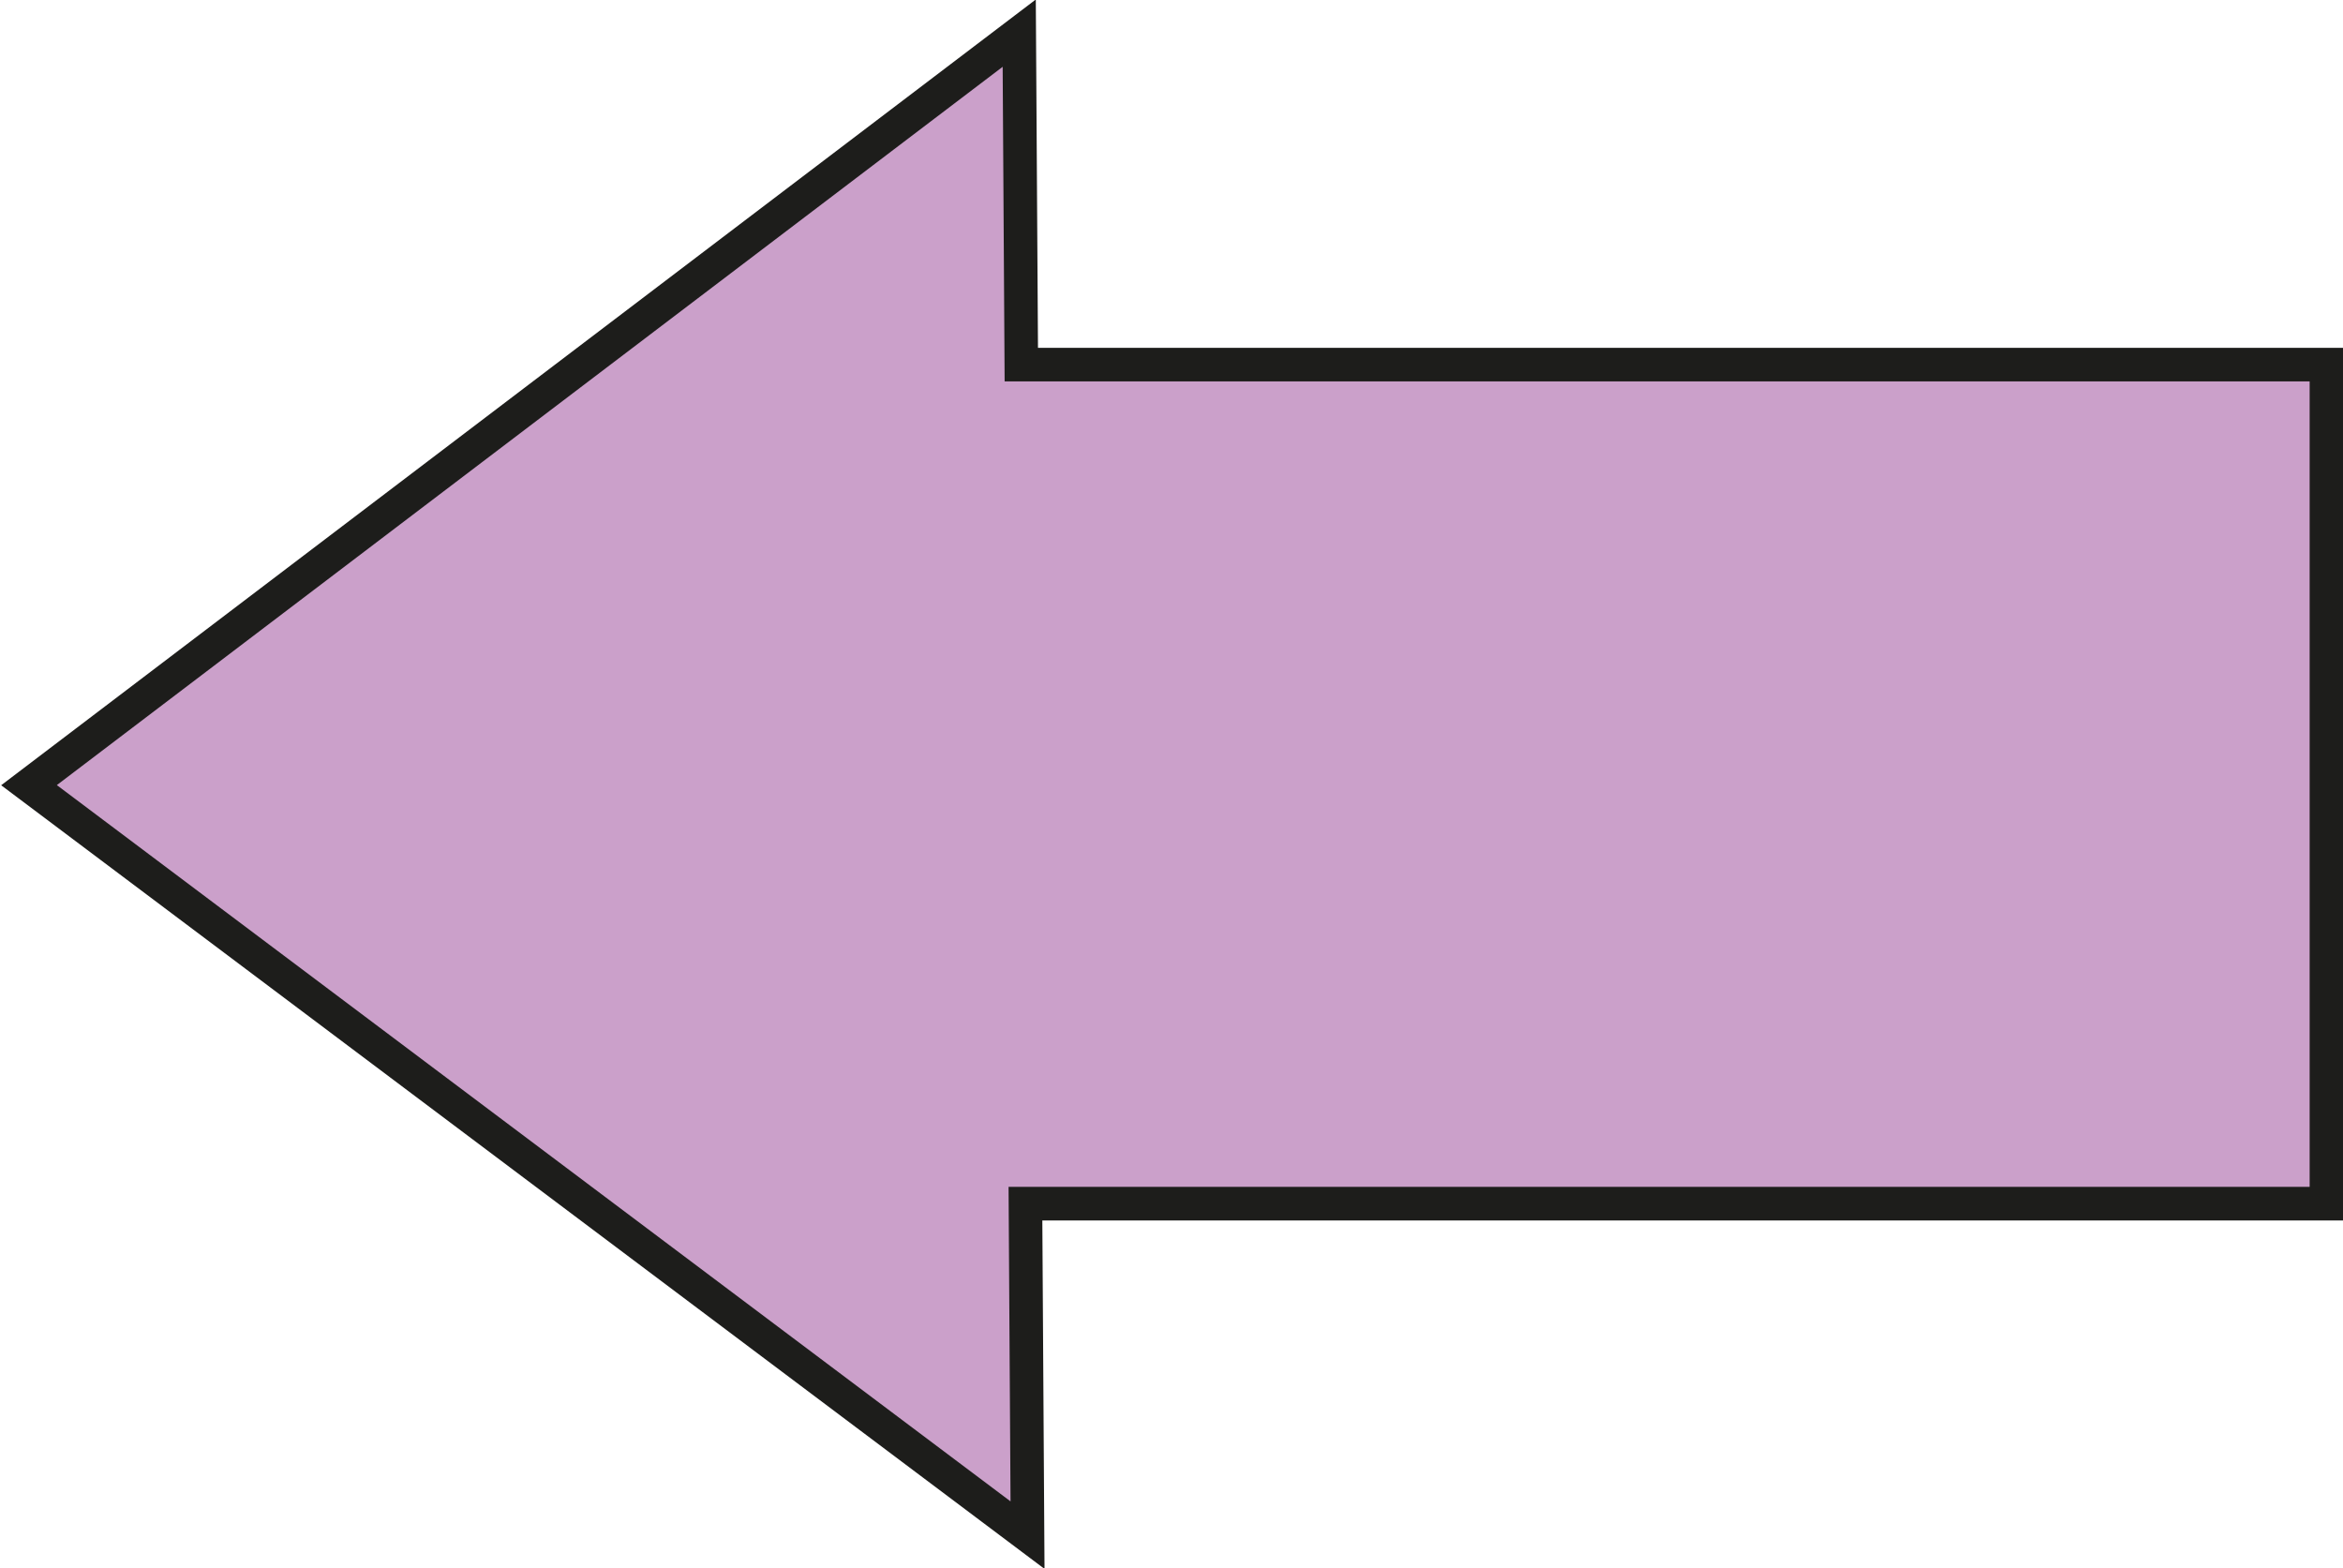 <?xml version="1.0" encoding="utf-8"?>
<!-- Generator: Adobe Illustrator 27.2.0, SVG Export Plug-In . SVG Version: 6.00 Build 0)  -->
<svg version="1.1" id="Ebene_1" xmlns="http://www.w3.org/2000/svg" xmlns:xlink="http://www.w3.org/1999/xlink" x="0px" y="0px"
	 viewBox="0 0 113.1 75.7" xml:space="preserve">
<style type="text/css">
	.st0{fill:#CBA0CA;stroke:#1D1D1B;stroke-width:1.62;stroke-miterlimit:10;}
</style>
<polygon class="st0" points="112.3,58.1 49.5,58.1 49.6,74.1 49.6,74.1 1.4,37.9 49.2,1.6 49.2,1.6 49.3,17.6 112.3,17.6 "/>
</svg>
